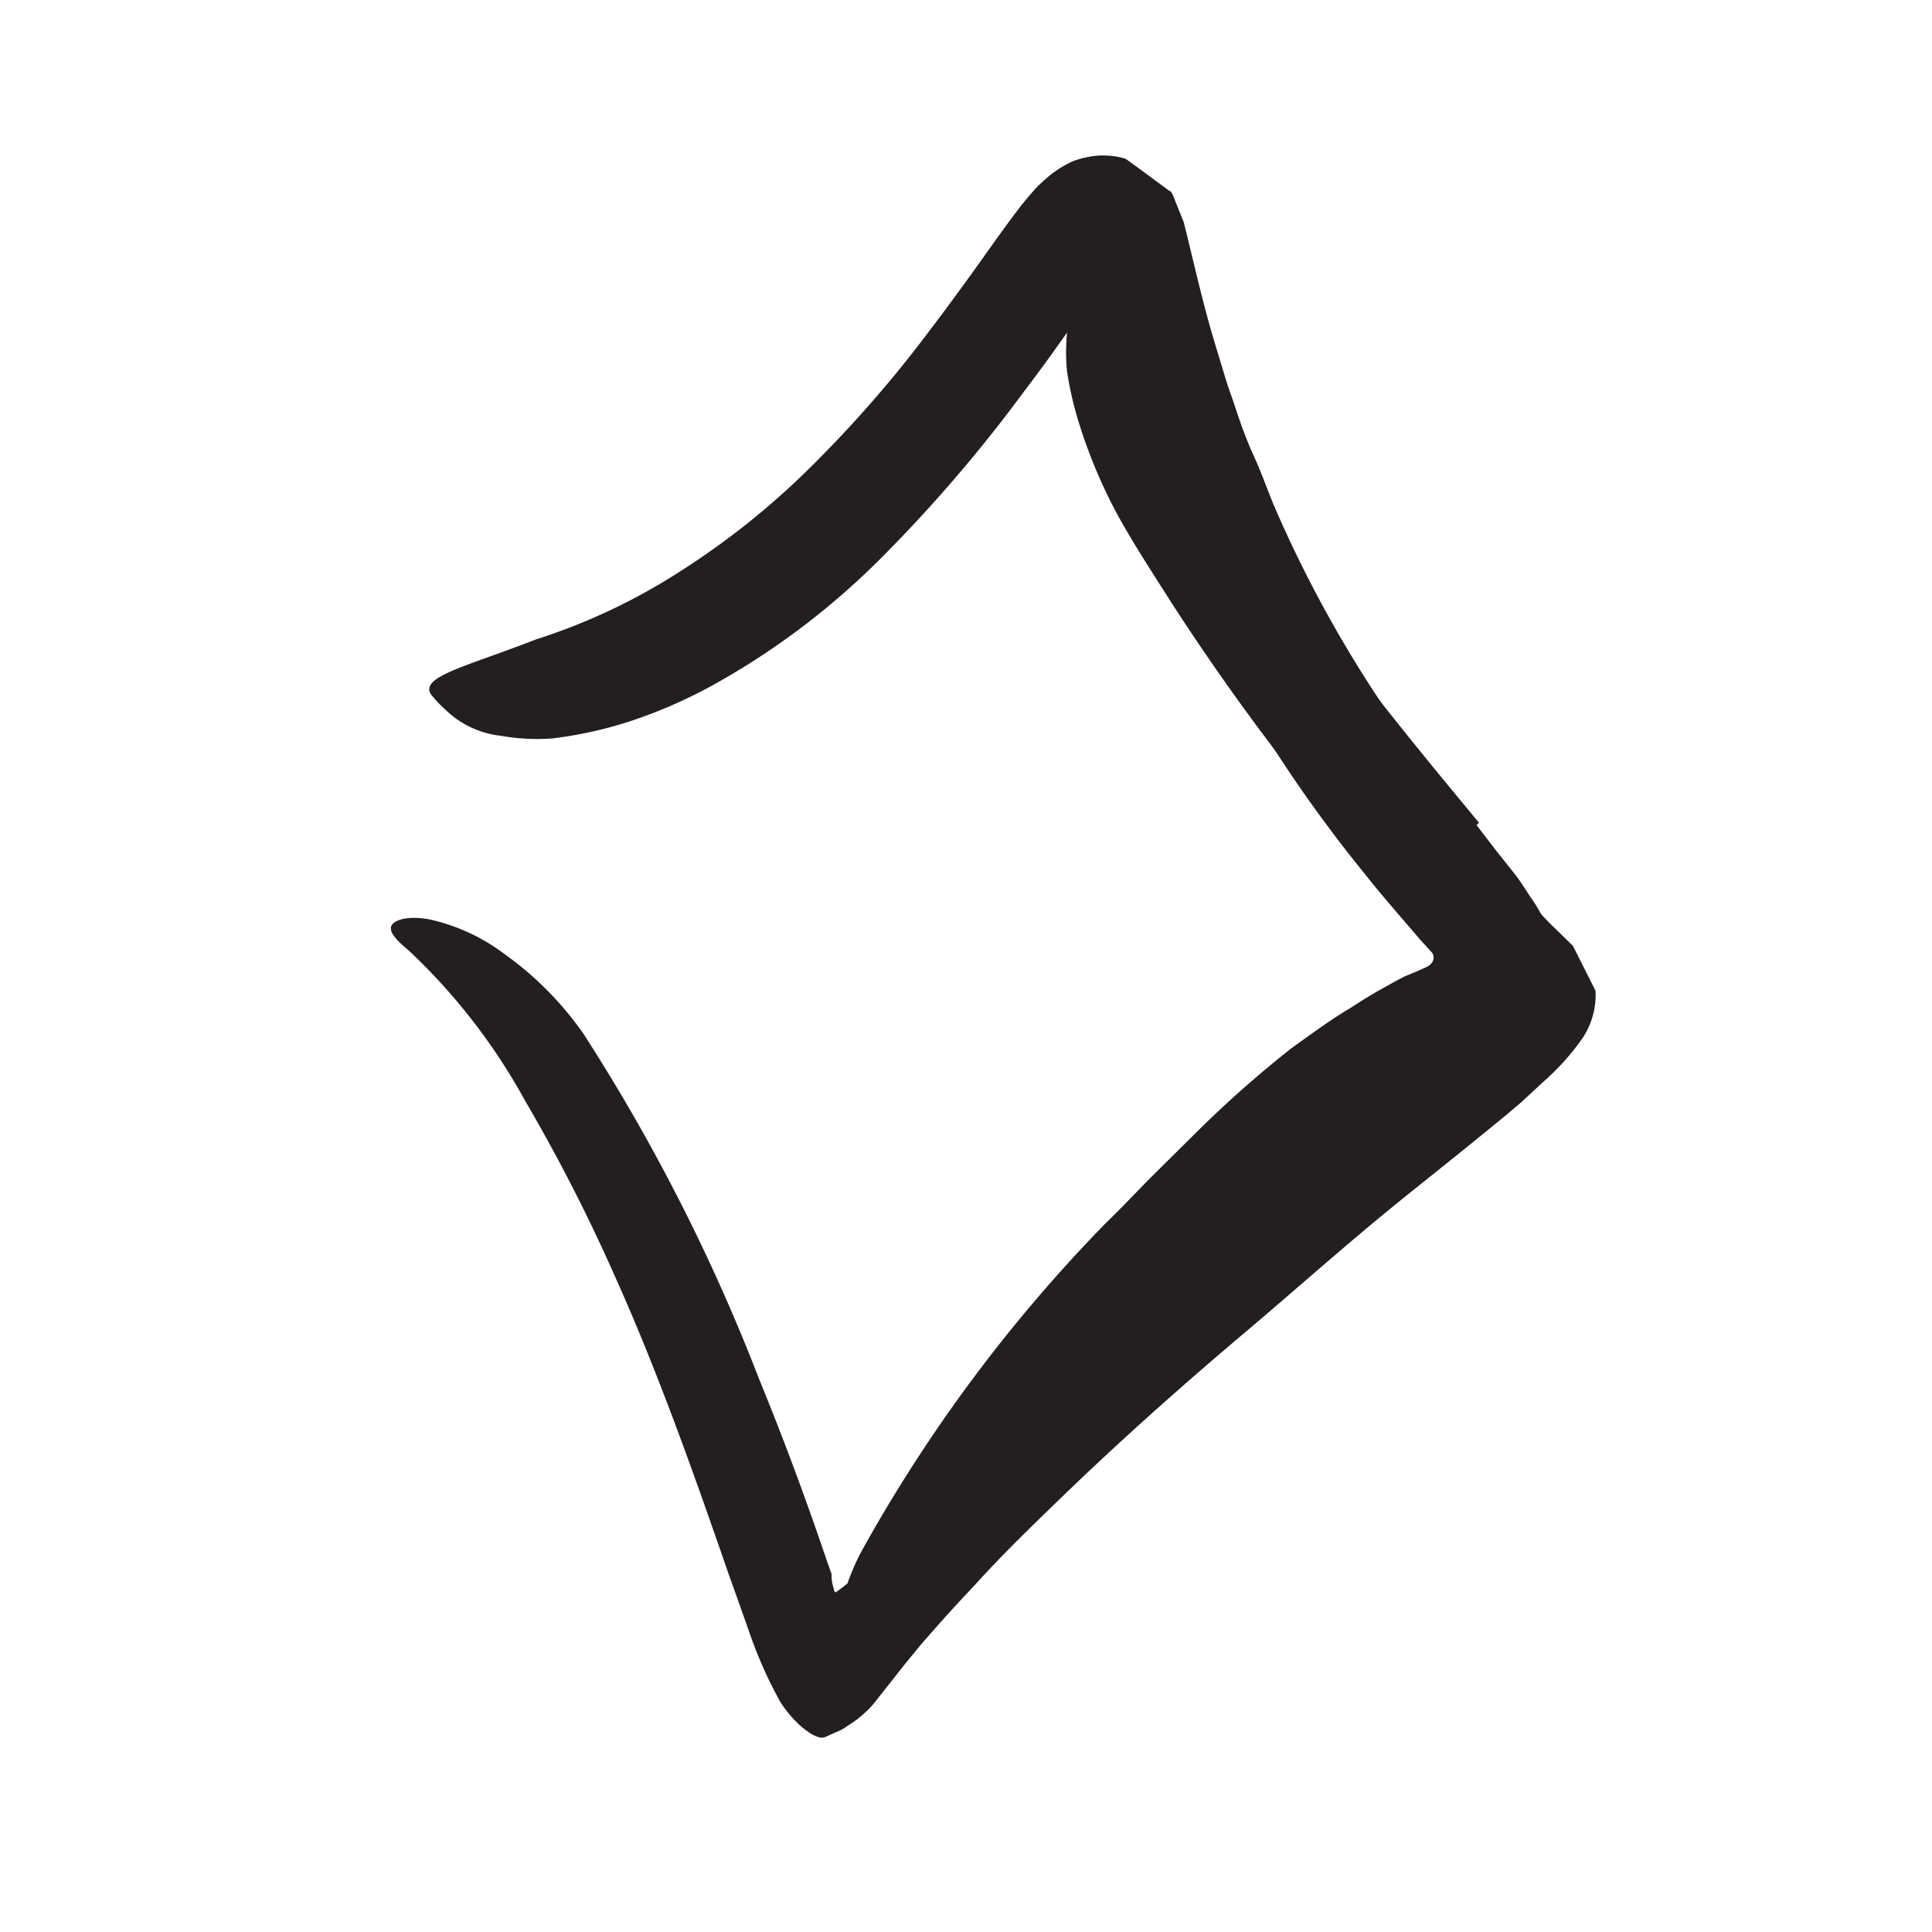 <svg xmlns="http://www.w3.org/2000/svg" width="96" height="96" viewBox="0 0 96 96"><defs><style>.cls-1{fill:#231f20;}</style></defs><title>scribble final version</title><g id="Layer_1" data-name="Layer 1"><path class="cls-1" d="M73.37,41l1.06,1.38.8,1c.29.36.57.82.85,1.24a7.32,7.32,0,0,1,1.16,2.57l.1.64c0,.21,0,.42,0,.63A3.2,3.2,0,0,1,77,49.74a5,5,0,0,1-1.75,1.87A29.93,29.93,0,0,1,72.53,53a1.29,1.29,0,0,1-.2.09l-.08,0-.18.09-.35.17-.68.35c-.46.25-.91.5-1.36.77-1.3.78-2.49,1.79-3.74,2.71-2.23,1.63-4.33,3.49-6.44,5.37s-4.15,3.9-6.1,6c-1.73,1.85-3.32,3.86-4.85,5.86-1.94,2.6-3.93,5.18-6.1,7.64-.68.76-1,.41-.91-.6a11,11,0,0,1,1.28-4.39A76.11,76.11,0,0,1,54.94,60.78c.74-.71,1.45-1.47,2.19-2.22l2.25-2.23a56,56,0,0,1,4.81-4.26c1-.71,1.92-1.4,2.94-2,.5-.33,1-.64,1.54-.94l.79-.44.2-.1.15-.08.15-.06.64-.27c.21-.1.48-.18.59-.41s0-.45-.15-.65a7,7,0,0,0-.38-.63L70.34,46l-.63-.79-1.29-1.61-2.65-3.25a117.68,117.68,0,0,1-7.58-10.43c-.9-1.42-1.82-2.82-2.65-4.32a25.64,25.64,0,0,1-2-4.82,17.74,17.74,0,0,1-.52-2.32,9.75,9.75,0,0,1,0-1.91,4.1,4.1,0,0,1,.47-1.29A2.5,2.5,0,0,1,54.87,14a3.51,3.51,0,0,1,.72-.26c.74-.11,1.22,1.08,2,2.67a25.48,25.48,0,0,0,3.22,7,63.61,63.61,0,0,0,4.47,7.05c2.5,3.49,5.28,6.89,8.21,10.42Z"/><path class="cls-1" d="M68.62,35.24c1.25,1.92,2.61,3.76,4,5.58.73.89,1.46,1.79,2.22,2.67l1.16,1.31.41.45.57.6L78.16,47l1.12,2.23a3.84,3.84,0,0,1-.67,2.39,12.1,12.1,0,0,1-1.94,2.15l-1.08,1-.66.56c-1.75,1.45-3.49,2.83-5.22,4.22-2.62,2.11-5.11,4.34-7.66,6.5-3.18,2.68-6.29,5.44-9.27,8.32-1.49,1.44-3,2.9-4.36,4.41-.71.75-1.41,1.51-2.09,2.29l-.53.6-.82,1-1.58,2a5.58,5.58,0,0,1-1.29,1.09,2.18,2.18,0,0,1-.57.31l-.53.24a.49.49,0,0,1-.36,0,1.66,1.66,0,0,1-.33-.15,4.19,4.19,0,0,1-.54-.4,6,6,0,0,1-1-1.18,21.71,21.71,0,0,1-1.58-3.57l-.56-1.58-.44-1.23c-1.73-5-3.5-10-5.6-14.68a86.8,86.8,0,0,0-4.5-8.81,30.12,30.12,0,0,0-5.81-7.5c-.73-.59-1-1-.81-1.26s.82-.45,1.84-.27a9.62,9.62,0,0,1,3.74,1.72A16.38,16.38,0,0,1,29,51.38a94.41,94.41,0,0,1,8.73,17.17c1.2,2.93,2.3,5.89,3.3,8.84l.19.54.1.28c0,.08,0,0,0,.07l0,.13a2.7,2.7,0,0,0,.06.36l.06.22c0,.08.09.17.12.11l.26-.19.28-.22.09-.07.12-.13.16-.18.65-.71A224.83,224.83,0,0,1,61.59,59.66c2.5-2.14,5-4.22,7.54-6.29L71,51.82l1.43-1.22a4.62,4.62,0,0,0,.71-.69.42.42,0,0,0,.11-.22c0-.08-.09-.13-.13-.19l-.33-.36-2.24-2.47c-.93-1.09-1.88-2.16-2.76-3.28a68.92,68.92,0,0,1-9.29-15c-.88-2-1.7-4-2.38-6.07l-.52-1.54-.43-1.44c-.16-.56-.3-1.13-.45-1.71s-.28-1.24-.43-1.87c-.05-.14,0-.35-.16-.43s-.27.15-.37.25-.4.49-.59.74l-1.1,1.54-.56.76-.93,1.24a72.87,72.87,0,0,1-6.72,7.79A37.28,37.28,0,0,1,35.5,34a24.14,24.14,0,0,1-4.35,1.89,20.45,20.45,0,0,1-3.68.8,10.26,10.26,0,0,1-2.59-.13,4.66,4.66,0,0,1-2.74-1.29,6,6,0,0,1-.75-.8c-.47-.87,1.82-1.36,5.22-2.69a30.07,30.07,0,0,0,7.25-3.43,38.59,38.59,0,0,0,6.48-5.2,60.57,60.57,0,0,0,5.72-6.55c.5-.66.69-.9,1.82-2.45.92-1.25,1.82-2.58,2.75-3.79.23-.31.46-.57.7-.85s.47-.48.7-.68A5.24,5.24,0,0,1,53.34,8a4.68,4.68,0,0,1,1.13-.26,4.16,4.16,0,0,1,1.17.07l.26.07a1.67,1.67,0,0,1,.2.13l.4.29.8.59.8.59c.14,0,.25.43.37.69l.35.87c.5,2,.94,4,1.51,5.9l.54,1.78c.13.45.3.89.45,1.34.29.89.6,1.77,1,2.64s.69,1.75,1.06,2.6a61.53,61.53,0,0,0,5.4,9.84Z"/></g></svg>